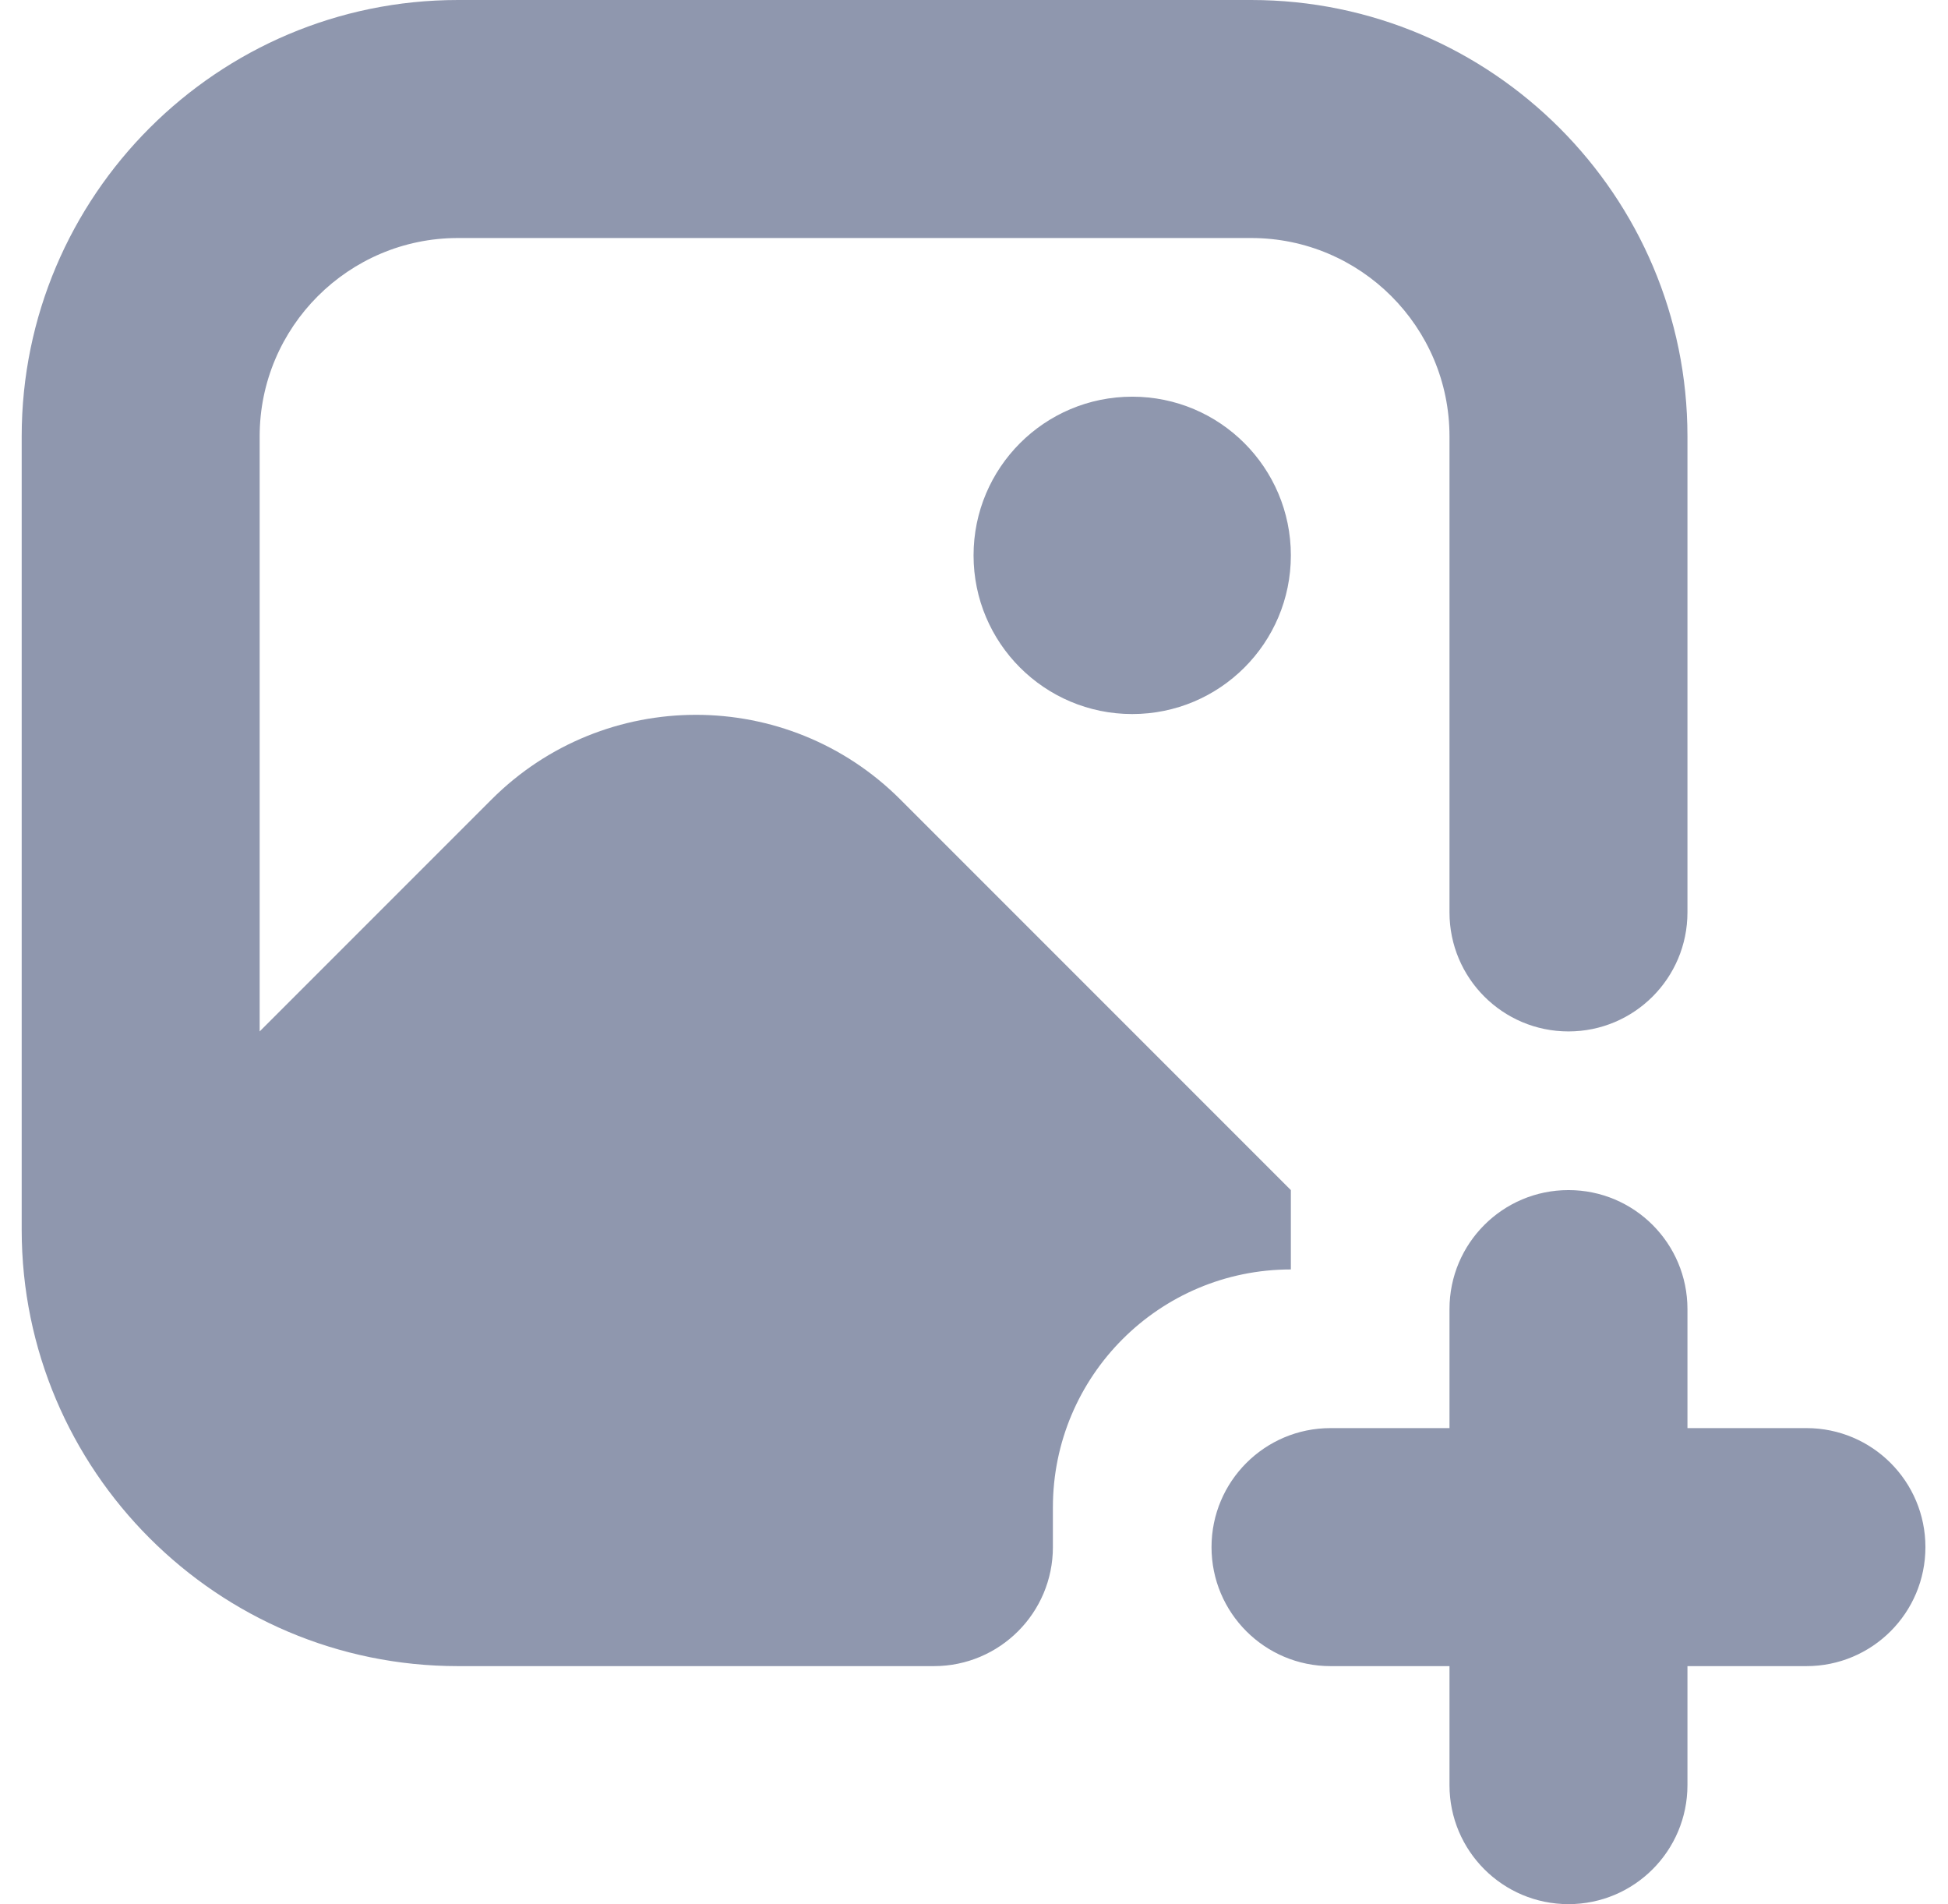 <svg width="44" height="43" viewBox="0 0 44 43" fill="none" xmlns="http://www.w3.org/2000/svg">
<path d="M29.157 12.542C29.157 14.521 27.553 16.125 25.574 16.125C23.594 16.125 21.99 14.521 21.99 12.542C21.99 10.562 23.594 8.958 25.574 8.958C27.553 8.958 29.157 10.562 29.157 12.542ZM40.803 32.25H38.115V29.562C38.115 28.079 36.913 26.875 35.428 26.875C33.942 26.875 32.74 28.079 32.74 29.562V32.25H30.053C28.567 32.25 27.365 33.454 27.365 34.938C27.365 36.421 28.567 37.625 30.053 37.625H32.74V40.312C32.74 41.796 33.942 43 35.428 43C36.913 43 38.115 41.796 38.115 40.312V37.625H40.803C42.288 37.625 43.49 36.421 43.49 34.938C43.49 33.454 42.288 32.25 40.803 32.25ZM29.157 26.875L20.337 18.055C17.787 15.505 13.652 15.505 11.102 18.055L5.865 23.292V9.854C5.865 7.383 7.875 5.375 10.344 5.375H28.261C30.73 5.375 32.74 7.383 32.74 9.854V20.604C32.74 22.088 33.942 23.292 35.428 23.292C36.913 23.292 38.115 22.088 38.115 20.604V9.854C38.115 4.422 33.695 0 28.261 0H10.344C4.91 0 0.49 4.422 0.49 9.854V27.771C0.49 33.203 4.91 37.625 10.344 37.625H21.094C22.58 37.625 23.782 36.421 23.782 34.938V34.042C23.782 31.073 26.188 28.667 29.157 28.667V26.875Z" fill="#20315F" fill-opacity="0.5"/>
</svg>

